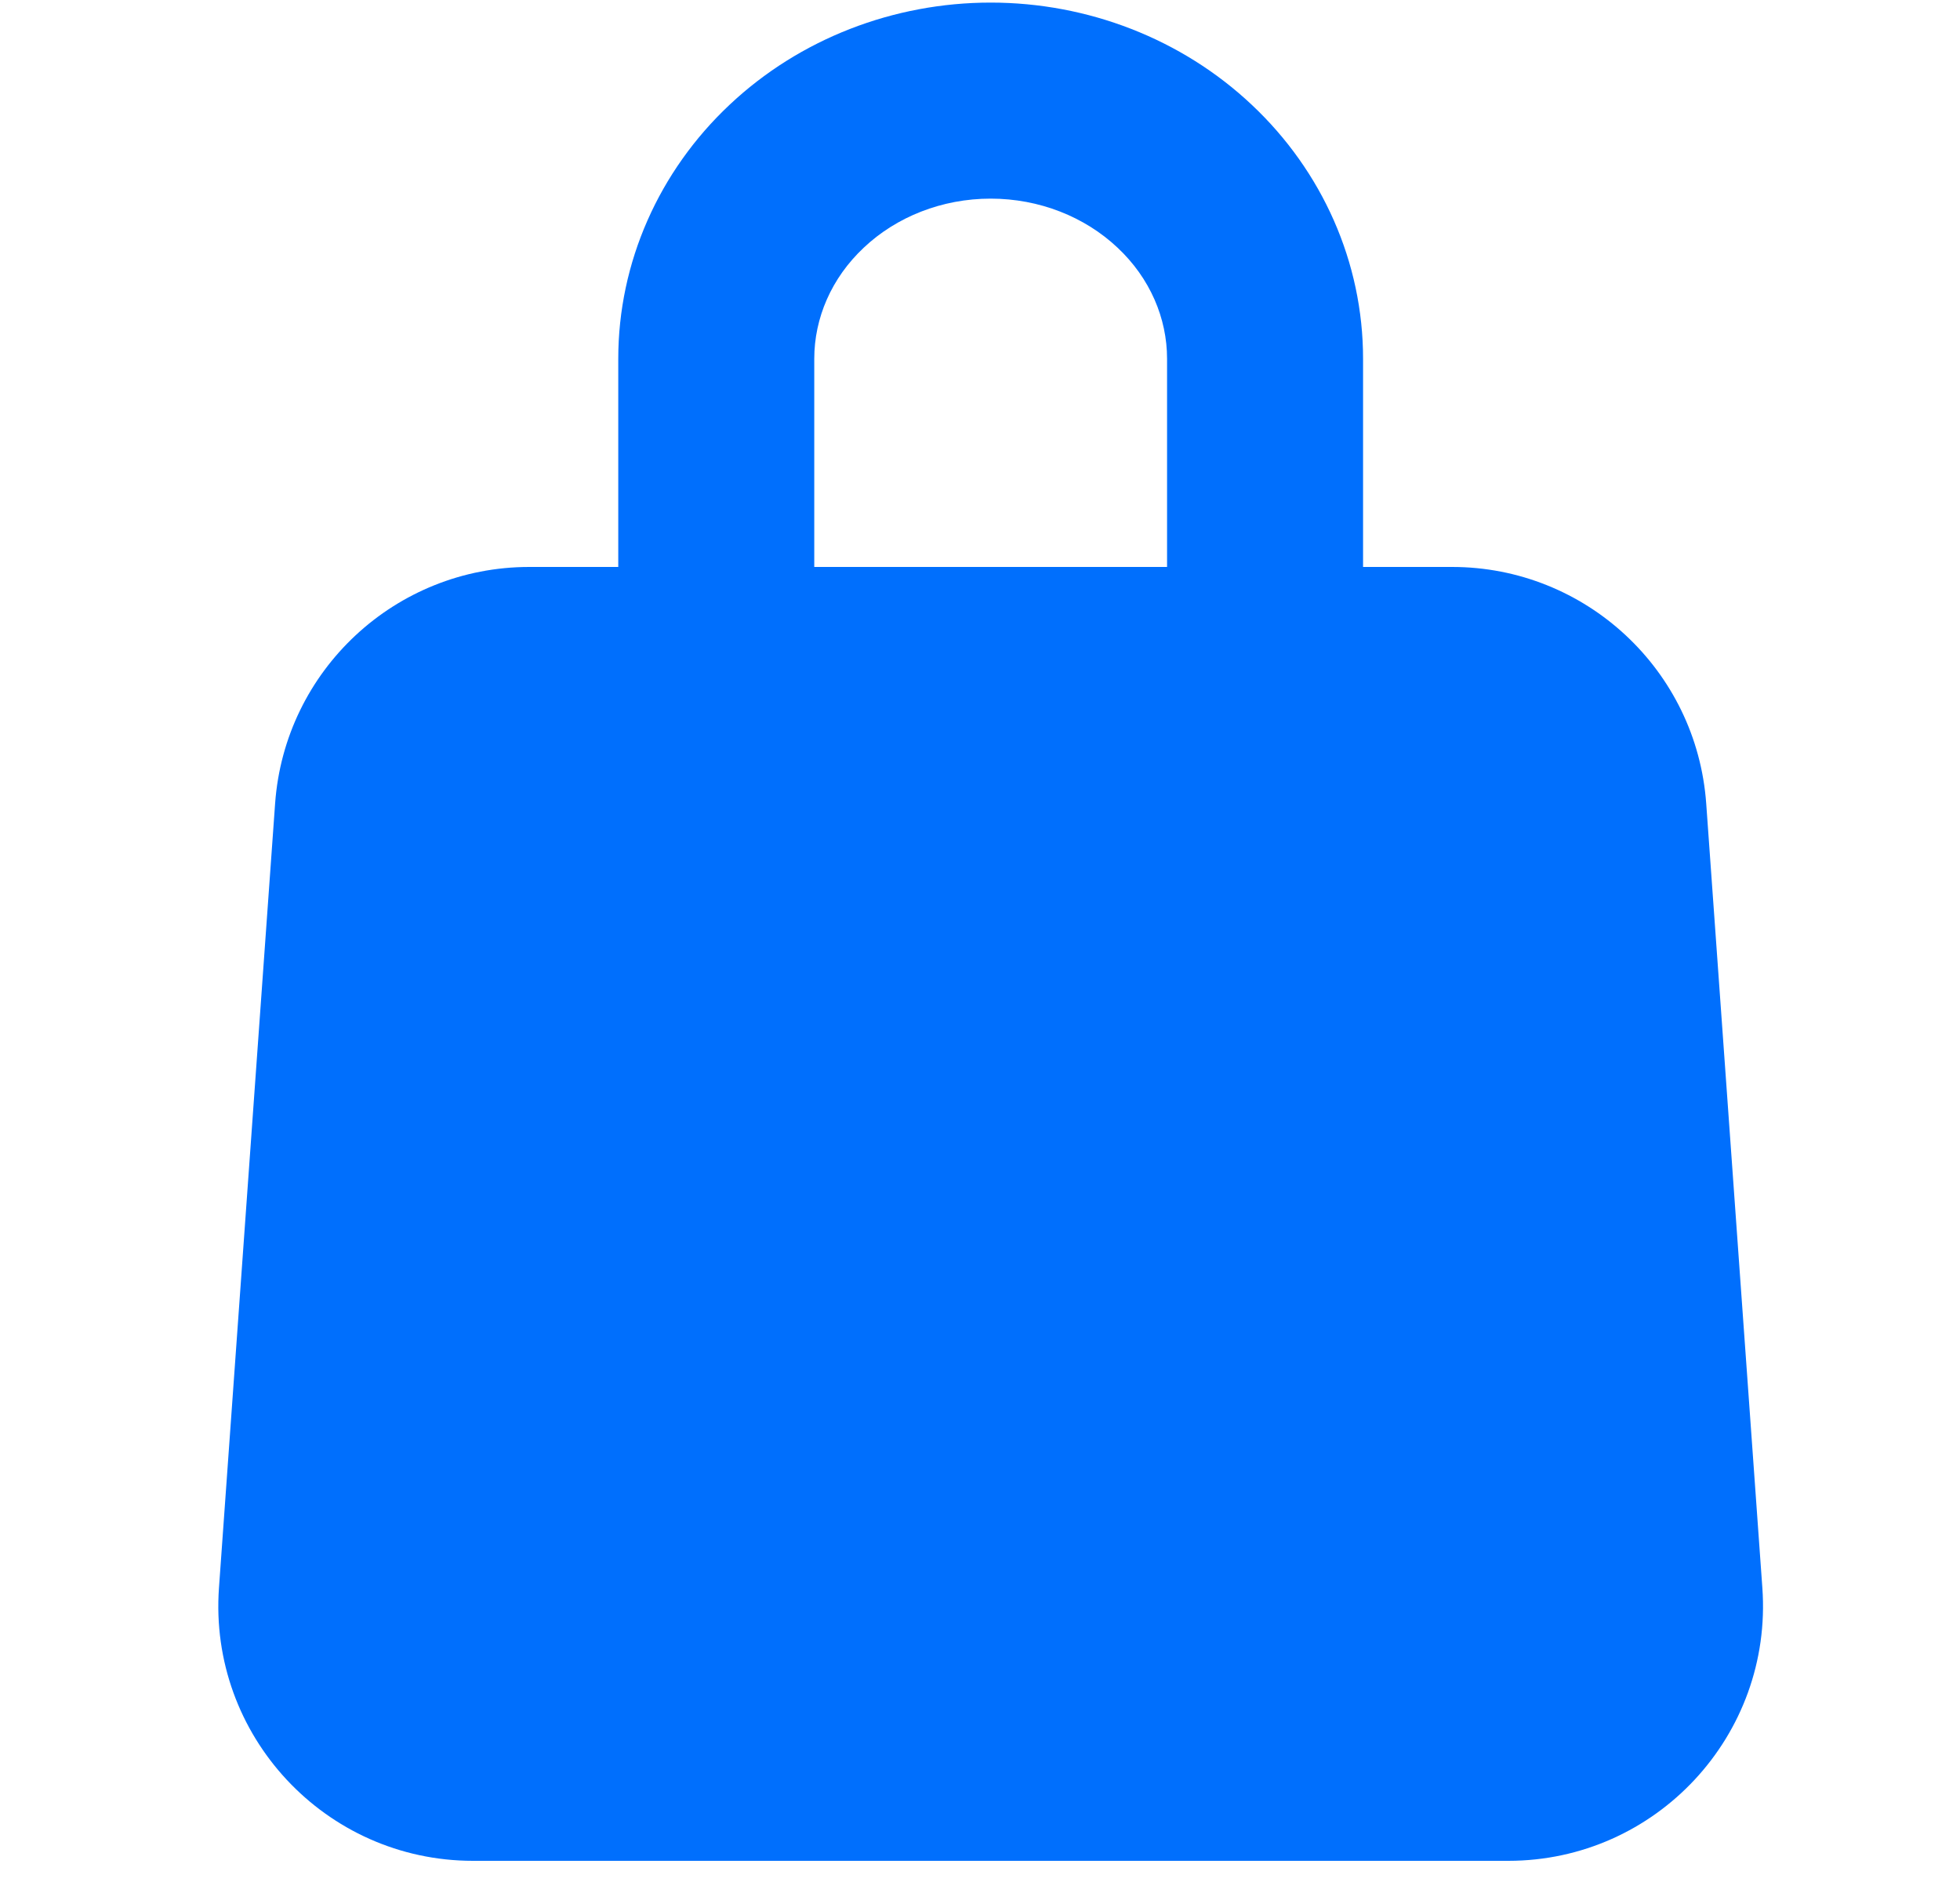 <svg width="25" height="24" viewBox="0 0 25 24" fill="none" xmlns="http://www.w3.org/2000/svg">
<path fill-rule="evenodd" clip-rule="evenodd" d="M9.305 1.337C10.2 0.494 11.4 0.033 12.636 0.033C13.872 0.033 15.072 0.494 15.967 1.337C16.866 2.182 17.386 3.345 17.386 4.575V10.314C17.386 11.005 16.826 11.564 16.136 11.564C15.446 11.564 14.886 11.005 14.886 10.314V4.575C14.886 4.059 14.669 3.547 14.254 3.158C13.837 2.765 13.257 2.533 12.636 2.533C12.015 2.533 11.434 2.765 11.018 3.158C10.603 3.547 10.386 4.059 10.386 4.575V10.314C10.386 11.005 9.826 11.564 9.136 11.564C8.446 11.564 7.886 11.005 7.886 10.314V4.575C7.886 3.345 8.406 2.182 9.305 1.337Z" fill="#006FFD"/>
<path d="M6.751 7.23C5.046 7.23 3.631 8.547 3.509 10.248L2.793 20.248C2.658 22.129 4.148 23.73 6.034 23.73H19.238C21.124 23.73 22.614 22.129 22.479 20.248L21.763 10.248C21.641 8.547 20.226 7.23 18.521 7.23H6.751Z" fill="#006FFD"/>
</svg>
